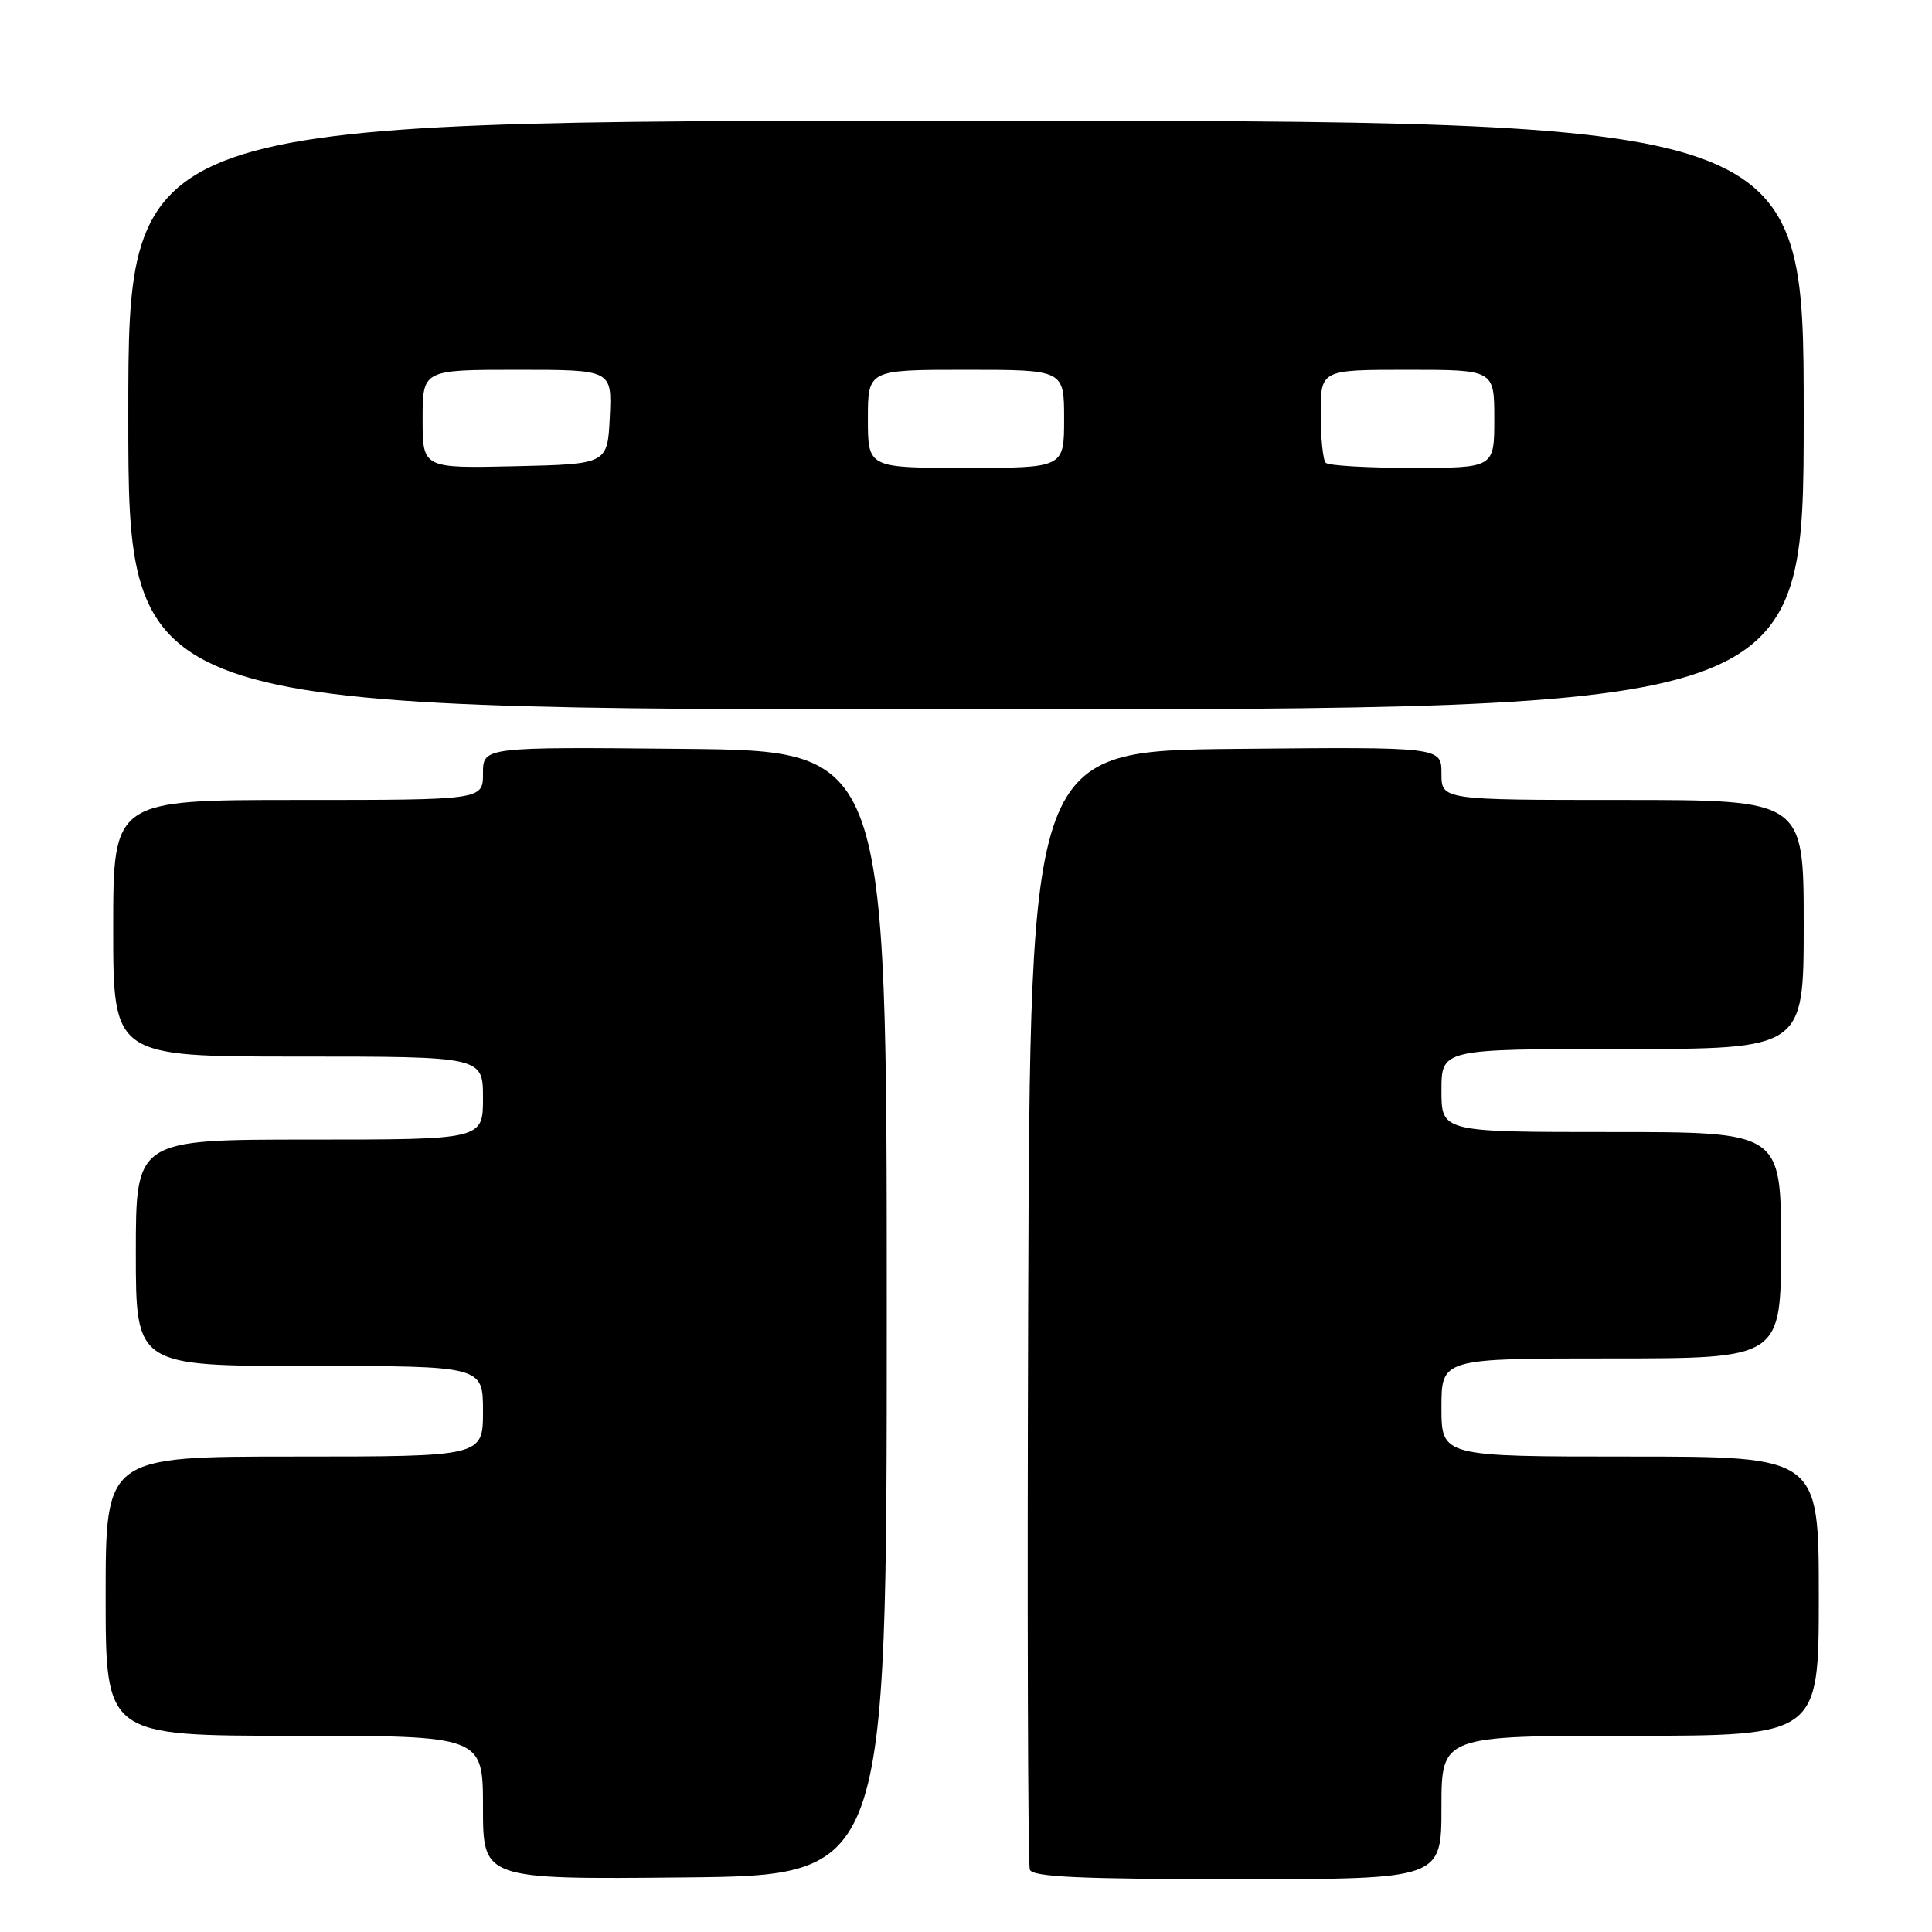 <?xml version="1.0" encoding="UTF-8" standalone="no"?>
<!DOCTYPE svg PUBLIC "-//W3C//DTD SVG 1.1//EN" "http://www.w3.org/Graphics/SVG/1.1/DTD/svg11.dtd" >
<svg xmlns="http://www.w3.org/2000/svg" xmlns:xlink="http://www.w3.org/1999/xlink" version="1.1" viewBox="0 0 256 256">
 <g >
 <path fill="currentColor"
d=" M 117.50 174.00 C 117.50 99.50 117.50 99.50 90.75 99.23 C 64.00 98.97 64.00 98.97 64.00 102.48 C 64.00 106.00 64.00 106.00 39.50 106.00 C 15.00 106.00 15.00 106.00 15.00 123.00 C 15.00 140.00 15.00 140.00 39.50 140.00 C 64.00 140.00 64.00 140.00 64.00 145.50 C 64.00 151.00 64.00 151.00 41.00 151.00 C 18.00 151.00 18.00 151.00 18.00 166.00 C 18.00 181.00 18.00 181.00 41.00 181.00 C 64.00 181.00 64.00 181.00 64.00 187.00 C 64.00 193.00 64.00 193.00 39.00 193.00 C 14.00 193.00 14.00 193.00 14.00 211.50 C 14.00 230.00 14.00 230.00 39.00 230.00 C 64.00 230.00 64.00 230.00 64.00 239.52 C 64.00 249.03 64.00 249.03 90.75 248.77 C 117.50 248.50 117.50 248.50 117.50 174.00 Z  M 191.00 239.50 C 191.00 230.00 191.00 230.00 216.00 230.00 C 241.00 230.00 241.00 230.00 241.00 211.50 C 241.00 193.00 241.00 193.00 216.00 193.00 C 191.00 193.00 191.00 193.00 191.00 186.50 C 191.00 180.00 191.00 180.00 213.50 180.00 C 236.00 180.00 236.00 180.00 236.00 165.00 C 236.00 150.00 236.00 150.00 213.50 150.00 C 191.00 150.00 191.00 150.00 191.00 144.50 C 191.00 139.00 191.00 139.00 215.00 139.00 C 239.00 139.00 239.00 139.00 239.00 122.50 C 239.00 106.00 239.00 106.00 215.00 106.00 C 191.00 106.00 191.00 106.00 191.00 102.48 C 191.00 98.97 191.00 98.97 163.75 99.23 C 136.50 99.50 136.50 99.50 136.24 173.00 C 136.10 213.43 136.20 247.06 136.46 247.75 C 136.83 248.71 143.26 249.00 163.97 249.00 C 191.00 249.00 191.00 249.00 191.00 239.50 Z  M 239.00 55.00 C 239.00 16.00 239.00 16.00 128.00 16.00 C 17.00 16.00 17.00 16.00 17.00 55.00 C 17.00 94.00 17.00 94.00 128.00 94.00 C 239.00 94.00 239.00 94.00 239.00 55.00 Z  M 56.00 55.53 C 56.00 49.00 56.00 49.00 68.55 49.00 C 81.10 49.00 81.10 49.00 80.80 55.25 C 80.50 61.50 80.50 61.50 68.25 61.78 C 56.00 62.06 56.00 62.06 56.00 55.53 Z  M 115.00 55.50 C 115.00 49.00 115.00 49.00 128.00 49.00 C 141.00 49.00 141.00 49.00 141.00 55.50 C 141.00 62.00 141.00 62.00 128.00 62.00 C 115.00 62.00 115.00 62.00 115.00 55.50 Z  M 175.67 61.33 C 175.30 60.97 175.00 58.04 175.00 54.83 C 175.00 49.00 175.00 49.00 186.50 49.00 C 198.00 49.00 198.00 49.00 198.00 55.50 C 198.00 62.00 198.00 62.00 187.17 62.00 C 181.21 62.00 176.03 61.70 175.67 61.33 Z "/>
</g>
</svg>